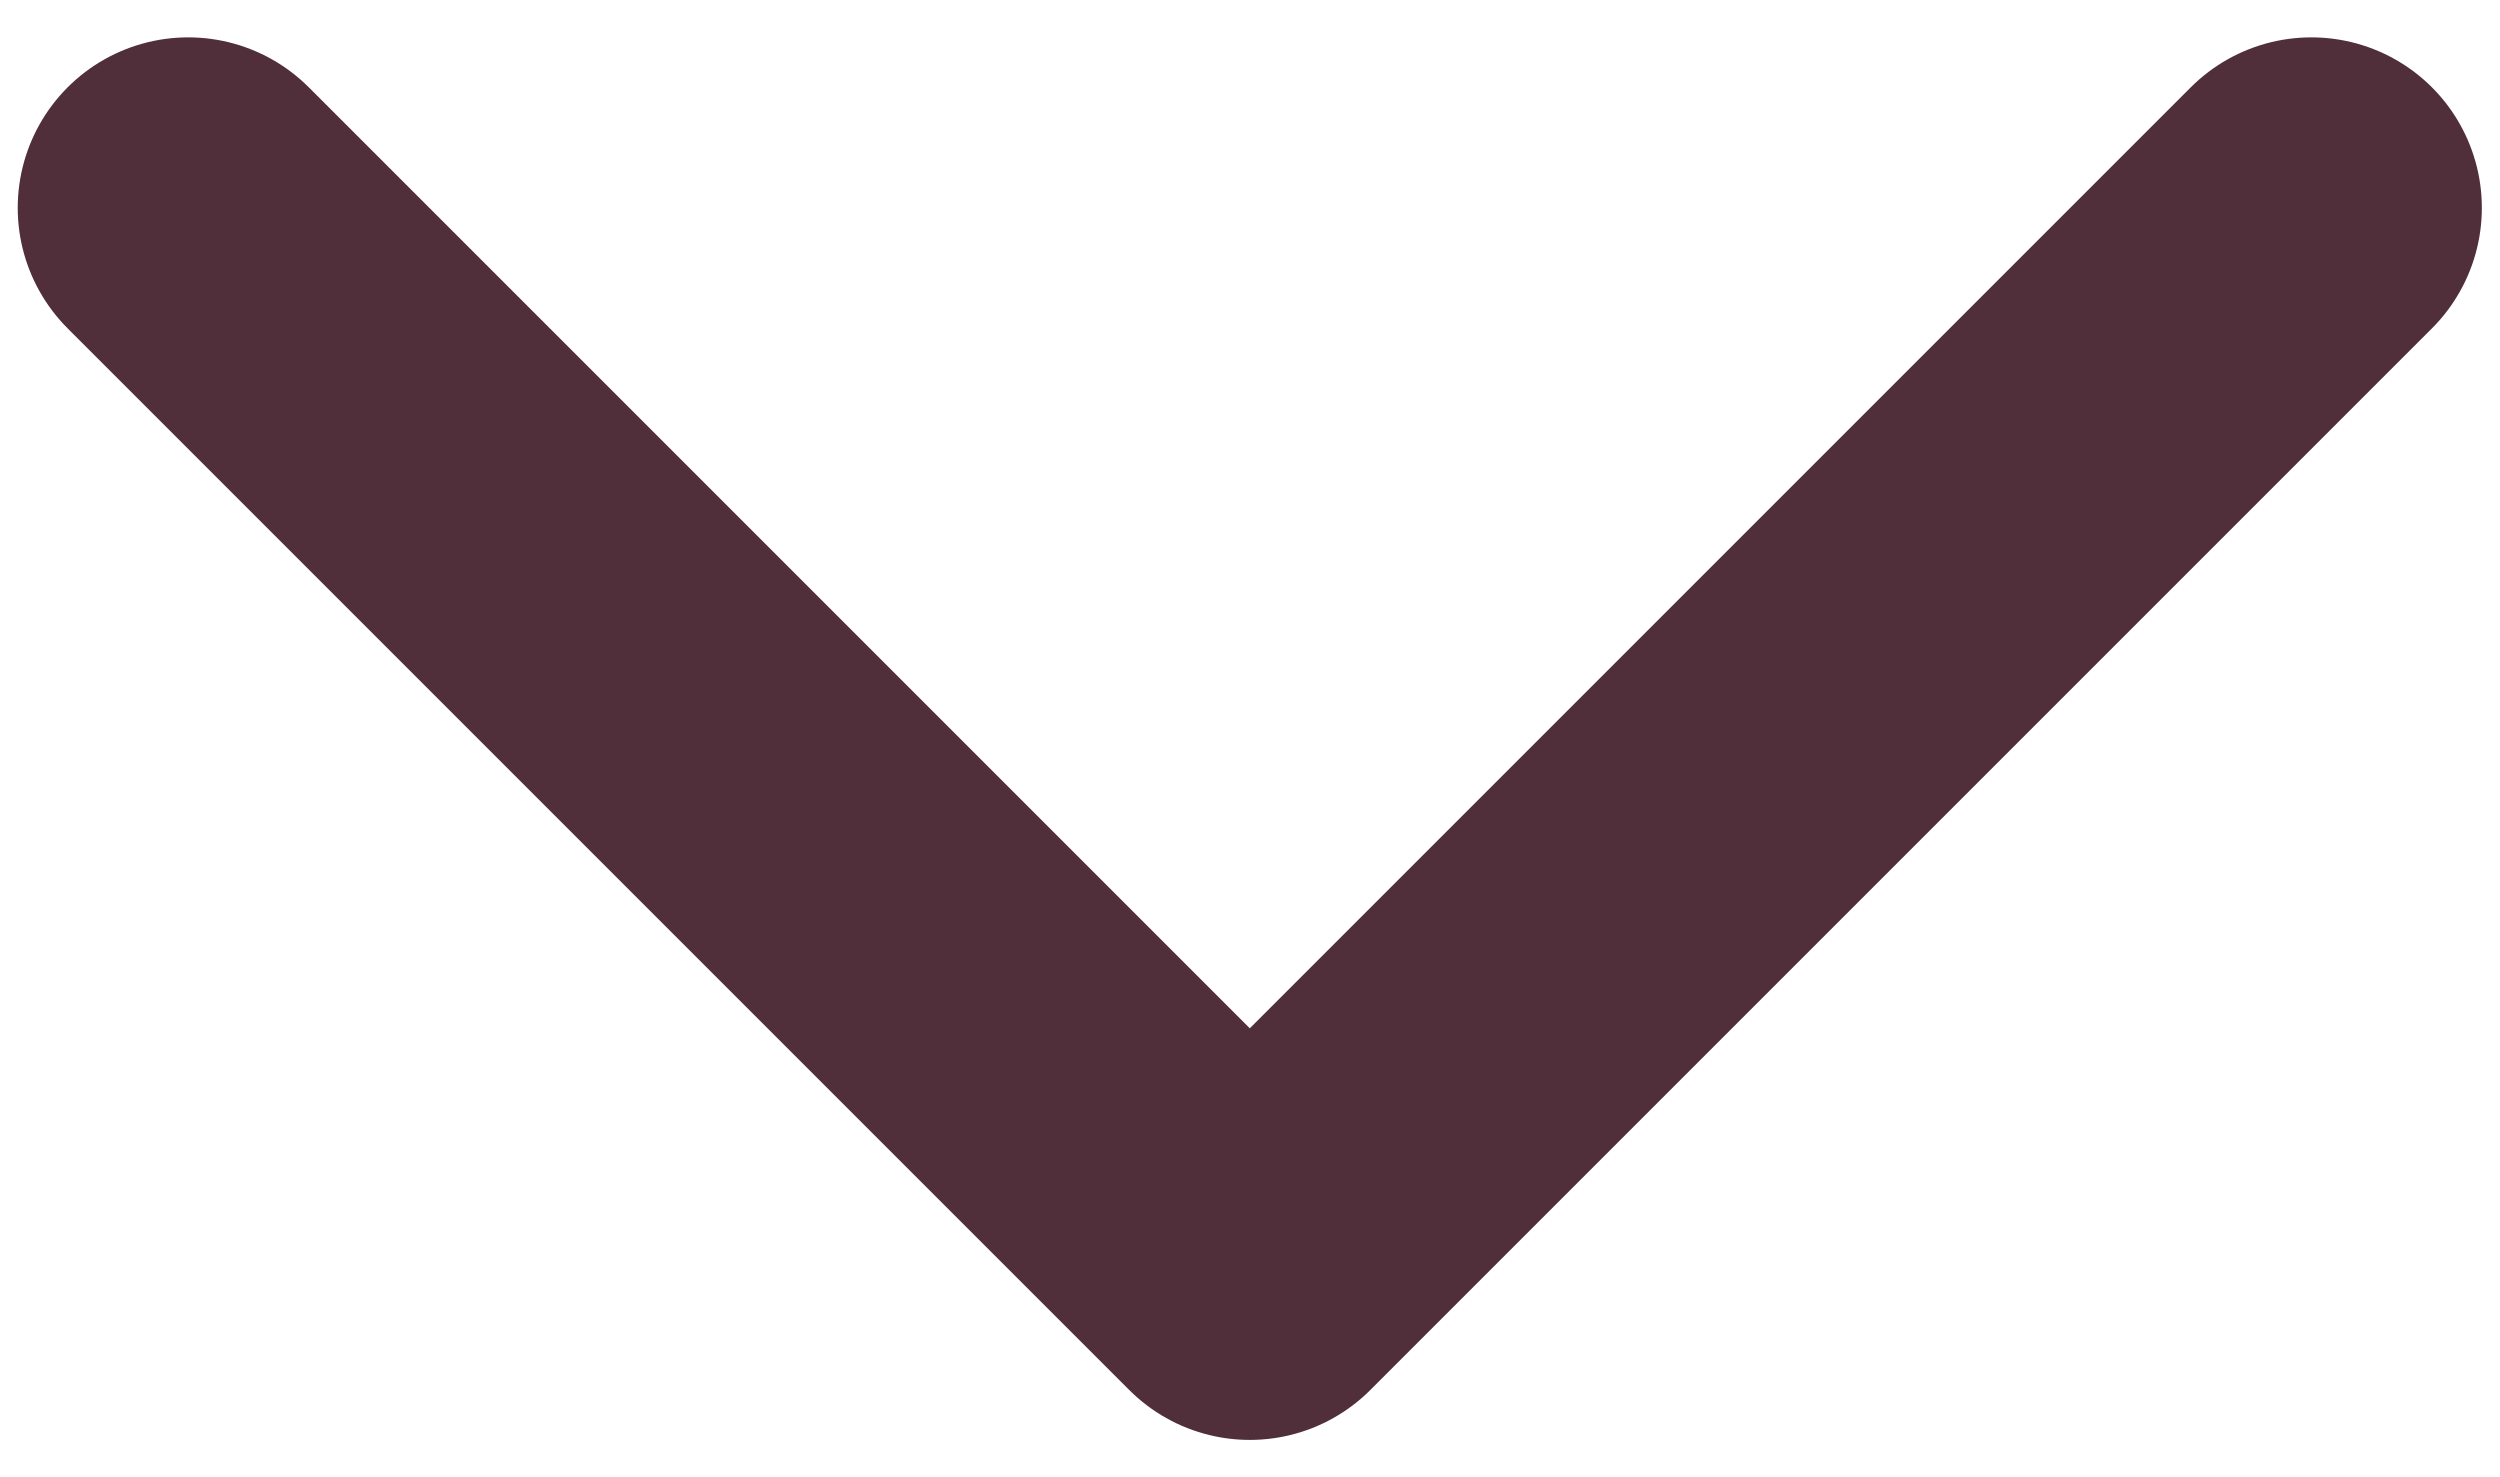 <?xml version="1.0" encoding="UTF-8" standalone="no"?>
<svg
   width="22"
   height="13"
   viewBox="0 0 5.821 3.44"
   version="1.1"
   id="svg8"
   inkscape:version="1.2.2 (732a01da63, 2022-12-09)"
   sodipodi:docname="selectPointer.svg"
   inkscape:export-filename="selectPointer.png"
   inkscape:export-xdpi="93.5541"
   inkscape:export-ydpi="93.5541"
   xmlns:inkscape="http://www.inkscape.org/namespaces/inkscape"
   xmlns:sodipodi="http://sodipodi.sourceforge.net/DTD/sodipodi-0.dtd"
   xmlns="http://www.w3.org/2000/svg"
   xmlns:svg="http://www.w3.org/2000/svg"
   xmlns:rdf="http://www.w3.org/1999/02/22-rdf-syntax-ns#"
   xmlns:cc="http://creativecommons.org/ns#"
   xmlns:dc="http://purl.org/dc/elements/1.1/">
  <title
     id="title840">D:\Antonio\Courses\Ironhack\Module2\Project2\online-cookbook</title>
  <defs
     id="defs2" />
  <sodipodi:namedview
     id="base"
     pagecolor="#ffffff"
     bordercolor="#666666"
     borderopacity="1.0"
     inkscape:pageopacity="0.0"
     inkscape:pageshadow="2"
     inkscape:zoom="22.4"
     inkscape:cx="-5.0446429"
     inkscape:cy="4.3303571"
     inkscape:document-units="px"
     inkscape:current-layer="svg8"
     inkscape:document-rotation="0"
     showgrid="false"
     units="px"
     inkscape:window-width="1920"
     inkscape:window-height="1017"
     inkscape:window-x="-8"
     inkscape:window-y="-8"
     inkscape:window-maximized="1"
     inkscape:showpageshadow="0"
     inkscape:pagecheckerboard="1"
     inkscape:deskcolor="#d1d1d1" />
  <path
     id="rect400"
     style="fill:none;stroke:#502e3a;stroke-width:0.794;stroke-linecap:round;stroke-linejoin:round;stroke-dasharray:none;stroke-dashoffset:0;stroke-opacity:1;stop-color:#000000"
     d="M 9.475,2.245 7.003,4.717 4.531,2.245"
     sodipodi:nodetypes="ccc"
     transform="translate(-4.093,-1.761)" />
</svg>
